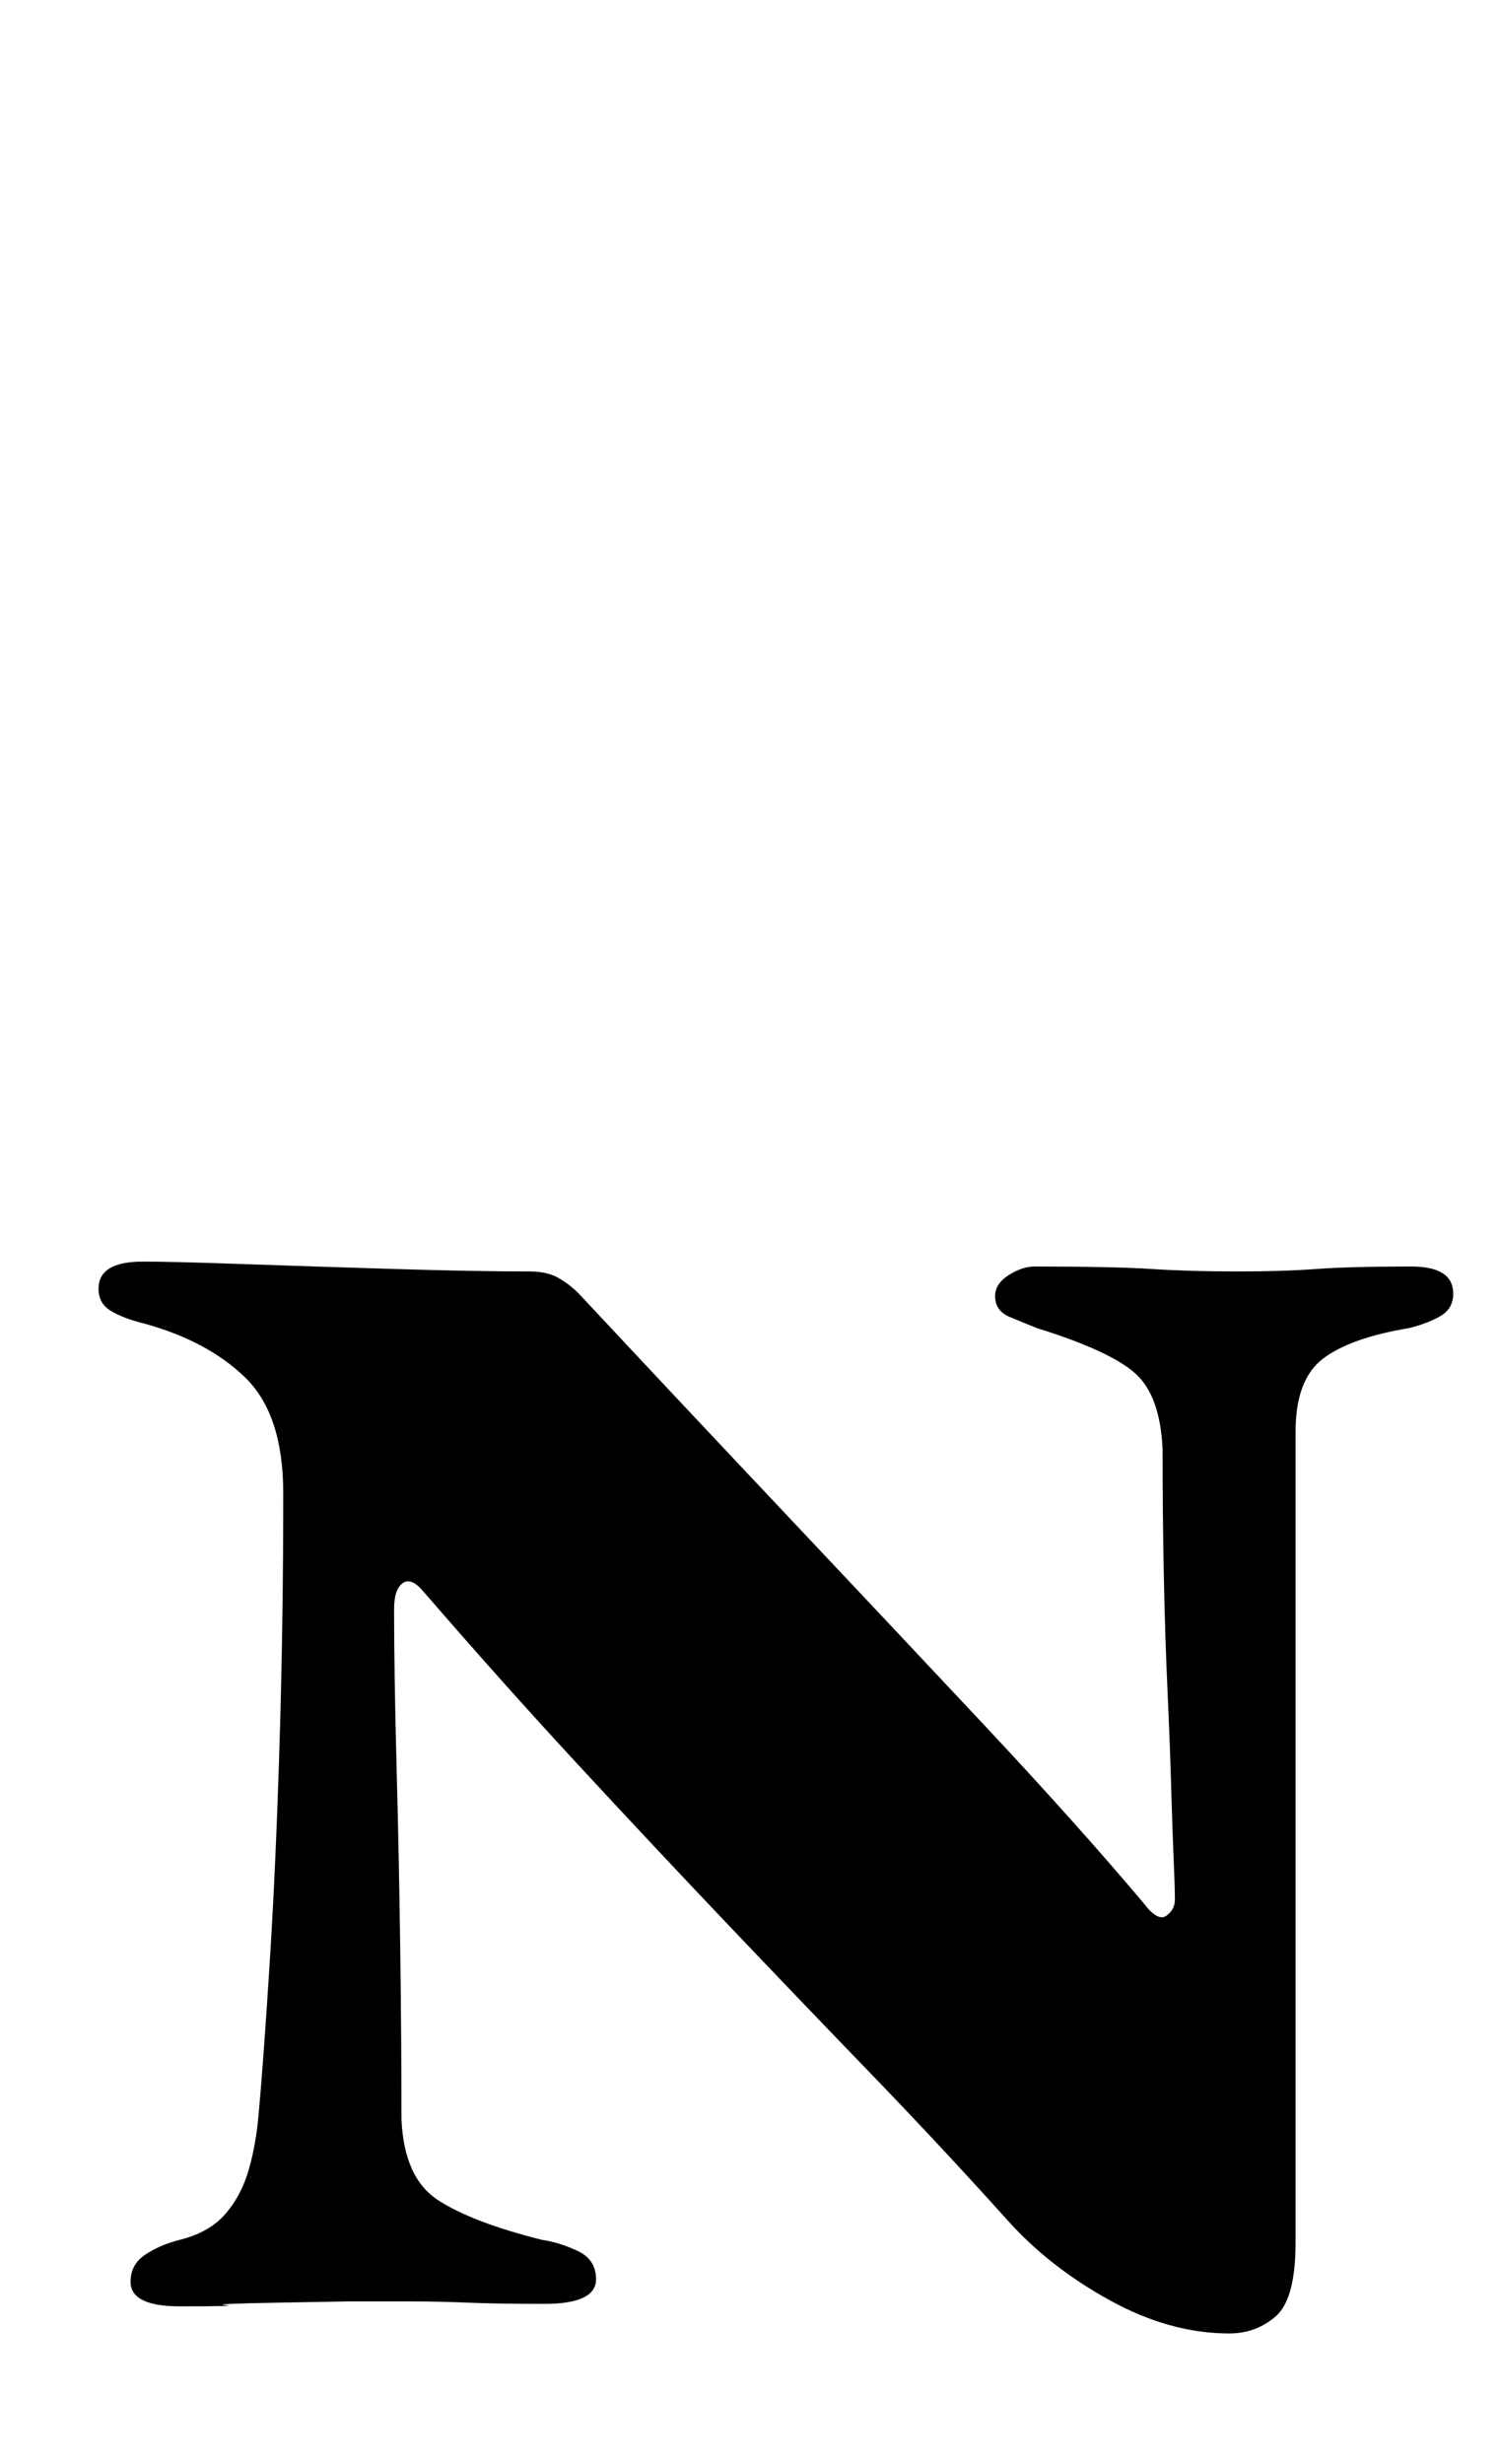 <?xml version="1.0" standalone="no"?>
<!DOCTYPE svg PUBLIC "-//W3C//DTD SVG 1.1//EN" "http://www.w3.org/Graphics/SVG/1.1/DTD/svg11.dtd" >
<svg xmlns="http://www.w3.org/2000/svg" xmlns:xlink="http://www.w3.org/1999/xlink" version="1.1" viewBox="-10 0 609 1000">
  <g transform="matrix(1 0 0 -1 0 800)">
   <path fill="currentColor"
d="M489 -147q-24 0 -48.5 13.5t-41.5 32.5q-27 30 -55.5 59.5t-58 60.5t-60.5 64.5t-63 70.5q-5 6 -8.5 3.5t-3.5 -10.5q0 -26 1 -63.5t1.5 -75t0.5 -68.5q1 -24 15 -33t42 -16q7 -1 14.5 -4.5t7.5 -11.5q0 -10 -21 -10q-19 0 -31 0.5t-22.5 0.5h-26.5t-28 -0.5t-21.5 -1
t-18.5 -0.5q-20 0 -20 10q0 7 6 11t14 6q12 3 18.5 10.5t9.5 18t4 22.5q2 22 4.5 61.5t4 89t1.5 101.5q0 32 -15.5 47t-41.5 22q-8 2 -13 5t-5 9q0 11 18 11q12 0 40.5 -1t61.5 -2t55 -1q7 0 11.5 -2.5t8.5 -6.5q43 -46 85 -90.5t79.5 -84.5t64.5 -72q6 -8 9.5 -5.5t3.5 6.5
q0 5 -0.5 16.5t-1 29t-1.5 39.5t-1.5 47t-0.5 51q-1 22 -11.5 31t-39.5 18q-5 2 -11 4.5t-6 8.5q0 5 5.5 8.5t10.5 3.5q32 0 47.5 -1t34.5 -1t32.5 1t38.5 1q17 0 17 -11q0 -6 -5 -9t-13 -5q-24 -4 -35 -12.5t-11 -29.5v-88v-58v-40.5v-35.5v-43v-64q0 -23 -8 -30t-19 -7z
" />
  </g>

</svg>
